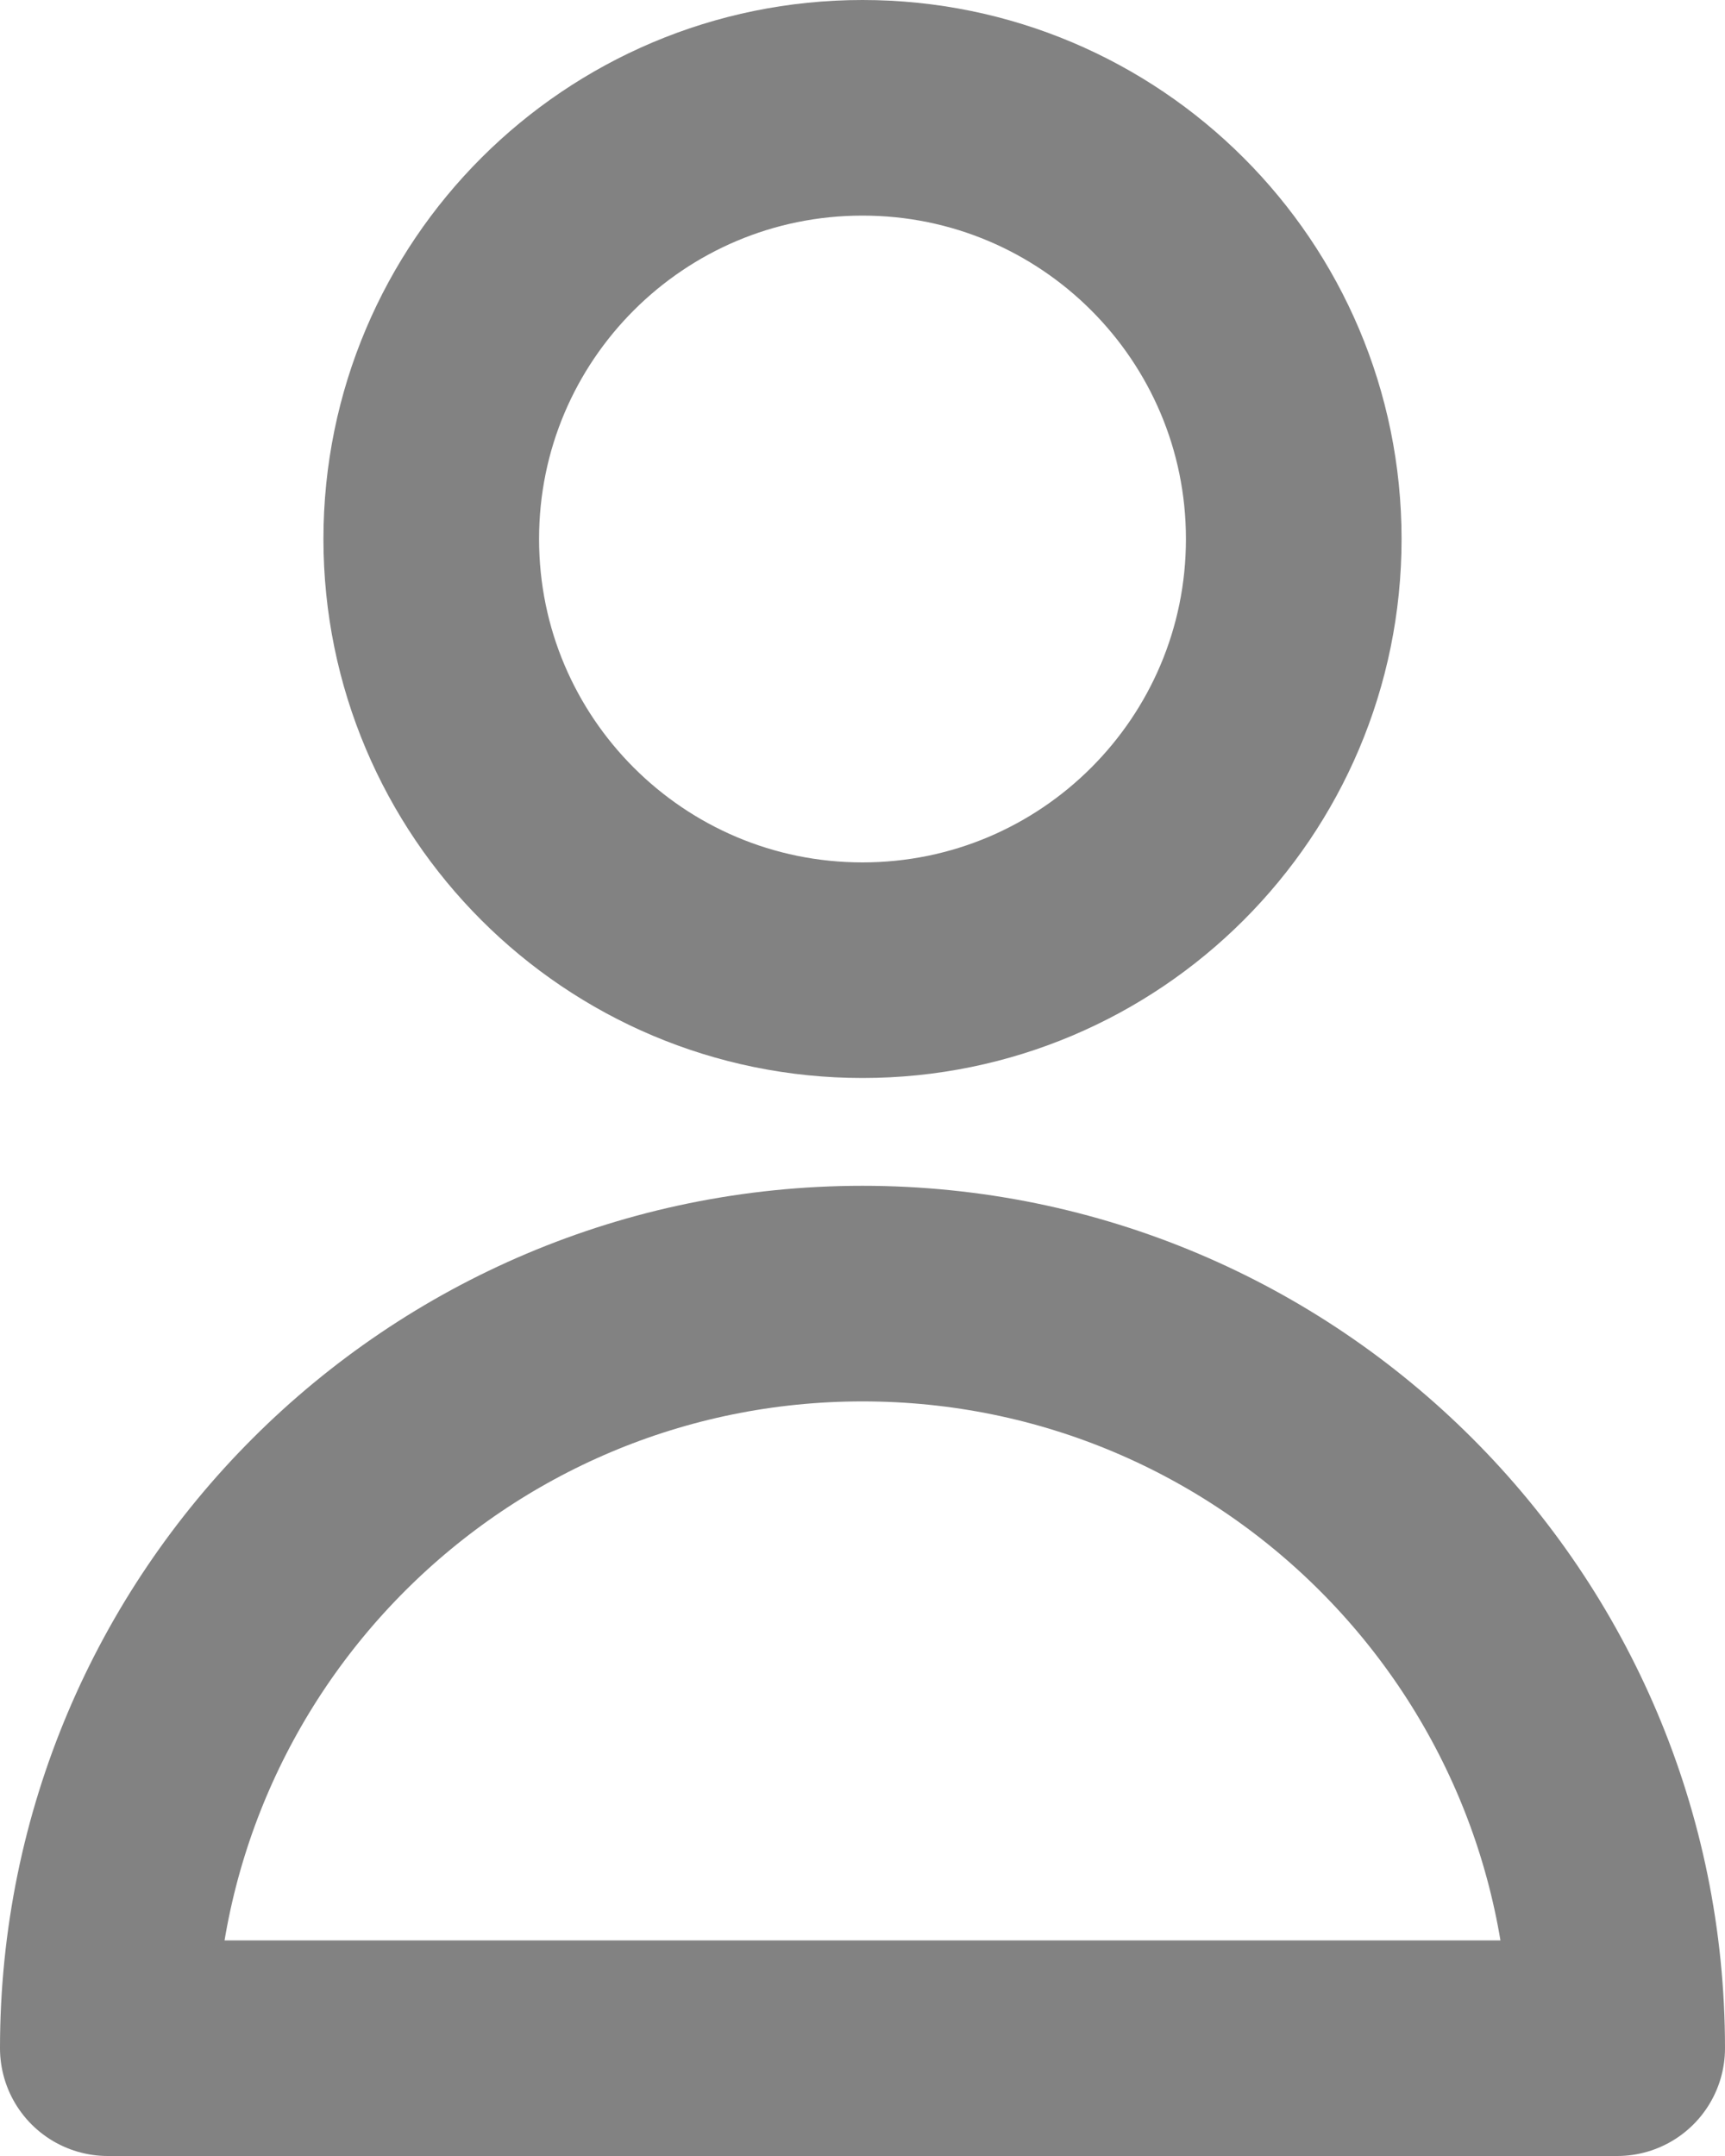 <svg width="16" height="20" viewBox="0 0 16 20" fill="none" xmlns="http://www.w3.org/2000/svg">
<path d="M12 5C12 7.209 10.209 9 8 9C5.791 9 4 7.209 4 5C4 2.791 5.791 1 8 1C10.209 1 12 2.791 12 5Z" stroke="#828282" stroke-width="2" stroke-linecap="round" stroke-linejoin="round"/>
<path d="M8 12C4.134 12 1 15.134 1 19H15C15 15.134 11.866 12 8 12Z" stroke="#828282" stroke-width="2" stroke-linecap="round" stroke-linejoin="round"/>
</svg>
